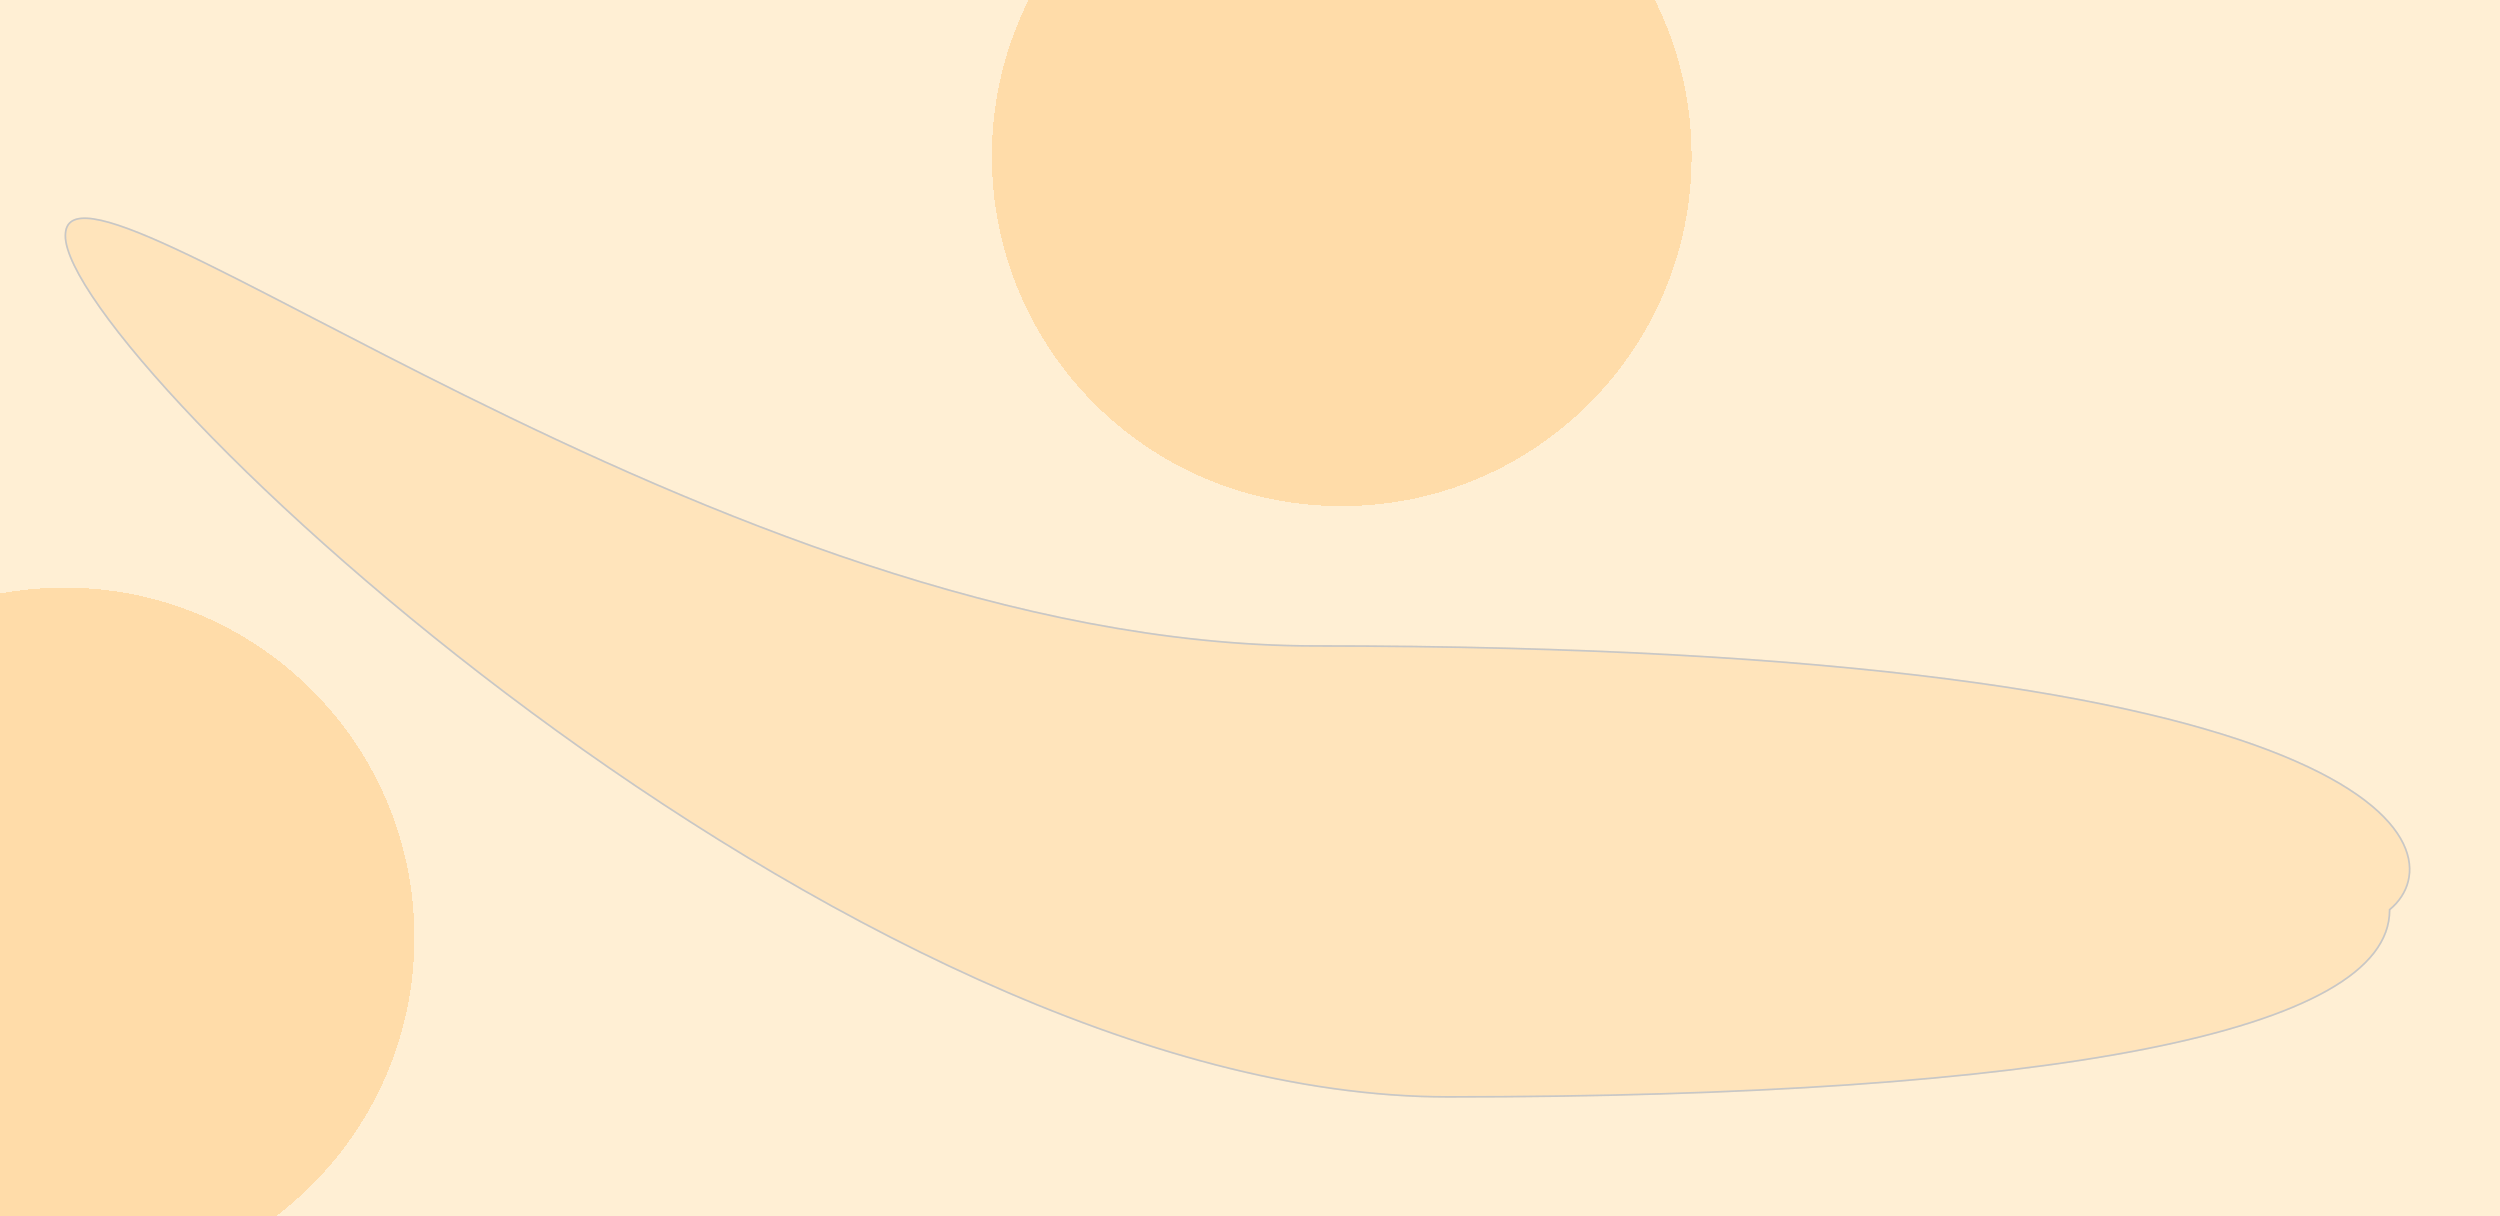 <svg width="1472" height="716" viewBox="0 0 1472 716" fill="none" xmlns="http://www.w3.org/2000/svg">
<g clip-path="url(#clip0_44_4)">
<rect width="1472" height="716" fill="#FFEFD4"/>
<g filter="url(#filter0_df_44_4)">
<circle cx="790" cy="88" r="206" fill="#FFDBA8" fill-opacity="0.97" shape-rendering="crispEdges"/>
</g>
<g filter="url(#filter1_df_44_4)">
<circle cx="38" cy="548" r="206" fill="#FFDBA8" fill-opacity="0.97" shape-rendering="crispEdges"/>
</g>
<g filter="url(#filter2_f_44_4)">
<path d="M1407.5 535.844C1407.5 608.194 1206.51 646.344 852.5 646.344C498.485 646.344 38 211.194 38 138.844C38 66.495 420.485 379.844 774.5 379.844C1407.5 379.844 1449.88 500.344 1407.5 535.844Z" fill="#FFDBA8" fill-opacity="0.56"/>
<path d="M1407.18 535.461L1407 535.611V535.844C1407 553.661 1394.63 569.479 1370.32 583.197C1346.01 596.909 1309.89 608.448 1262.66 617.735C1168.21 636.307 1029.5 645.844 852.5 645.844C675.662 645.844 472.148 537.142 312.792 419.323C233.126 360.423 164.524 299.265 115.844 248.318C91.503 222.844 72.15 199.93 58.886 181.135C52.254 171.737 47.151 163.377 43.708 156.249C40.259 149.109 38.5 143.252 38.5 138.844C38.5 134.44 39.946 131.623 42.633 130.06C45.371 128.468 49.511 128.105 55.053 128.922C66.123 130.555 82.386 136.829 103.084 146.432C125.56 156.859 153.176 171.167 184.928 187.617C211.648 201.46 241.296 216.82 273.273 232.661C413.15 301.957 597.367 380.344 774.5 380.344C1090.99 380.344 1259.75 410.471 1344.08 444.995C1386.25 462.261 1407.22 480.59 1415.04 496.711C1418.95 504.76 1419.58 512.26 1417.95 518.828C1416.32 525.403 1412.41 531.081 1407.18 535.461Z" stroke="#C7C7C7"/>
</g>
</g>
<defs>
<filter id="filter0_df_44_4" x="534" y="-168" width="512" height="512" filterUnits="userSpaceOnUse" color-interpolation-filters="sRGB">
<feFlood flood-opacity="0" result="BackgroundImageFix"/>
<feColorMatrix in="SourceAlpha" type="matrix" values="0 0 0 0 0 0 0 0 0 0 0 0 0 0 0 0 0 0 127 0" result="hardAlpha"/>
<feOffset dy="4"/>
<feGaussianBlur stdDeviation="2"/>
<feComposite in2="hardAlpha" operator="out"/>
<feColorMatrix type="matrix" values="0 0 0 0 0 0 0 0 0 0 0 0 0 0 0 0 0 0 0.25 0"/>
<feBlend mode="normal" in2="BackgroundImageFix" result="effect1_dropShadow_44_4"/>
<feBlend mode="normal" in="SourceGraphic" in2="effect1_dropShadow_44_4" result="shape"/>
<feGaussianBlur stdDeviation="25" result="effect2_foregroundBlur_44_4"/>
</filter>
<filter id="filter1_df_44_4" x="-218" y="292" width="512" height="512" filterUnits="userSpaceOnUse" color-interpolation-filters="sRGB">
<feFlood flood-opacity="0" result="BackgroundImageFix"/>
<feColorMatrix in="SourceAlpha" type="matrix" values="0 0 0 0 0 0 0 0 0 0 0 0 0 0 0 0 0 0 127 0" result="hardAlpha"/>
<feOffset dy="4"/>
<feGaussianBlur stdDeviation="2"/>
<feComposite in2="hardAlpha" operator="out"/>
<feColorMatrix type="matrix" values="0 0 0 0 0 0 0 0 0 0 0 0 0 0 0 0 0 0 0.25 0"/>
<feBlend mode="normal" in2="BackgroundImageFix" result="effect1_dropShadow_44_4"/>
<feBlend mode="normal" in="SourceGraphic" in2="effect1_dropShadow_44_4" result="shape"/>
<feGaussianBlur stdDeviation="25" result="effect2_foregroundBlur_44_4"/>
</filter>
<filter id="filter2_f_44_4" x="8" y="98" width="1441.29" height="578.344" filterUnits="userSpaceOnUse" color-interpolation-filters="sRGB">
<feFlood flood-opacity="0" result="BackgroundImageFix"/>
<feBlend mode="normal" in="SourceGraphic" in2="BackgroundImageFix" result="shape"/>
<feGaussianBlur stdDeviation="15" result="effect1_foregroundBlur_44_4"/>
</filter>
<clipPath id="clip0_44_4">
<rect width="1472" height="716" fill="white"/>
</clipPath>
</defs>
</svg>

